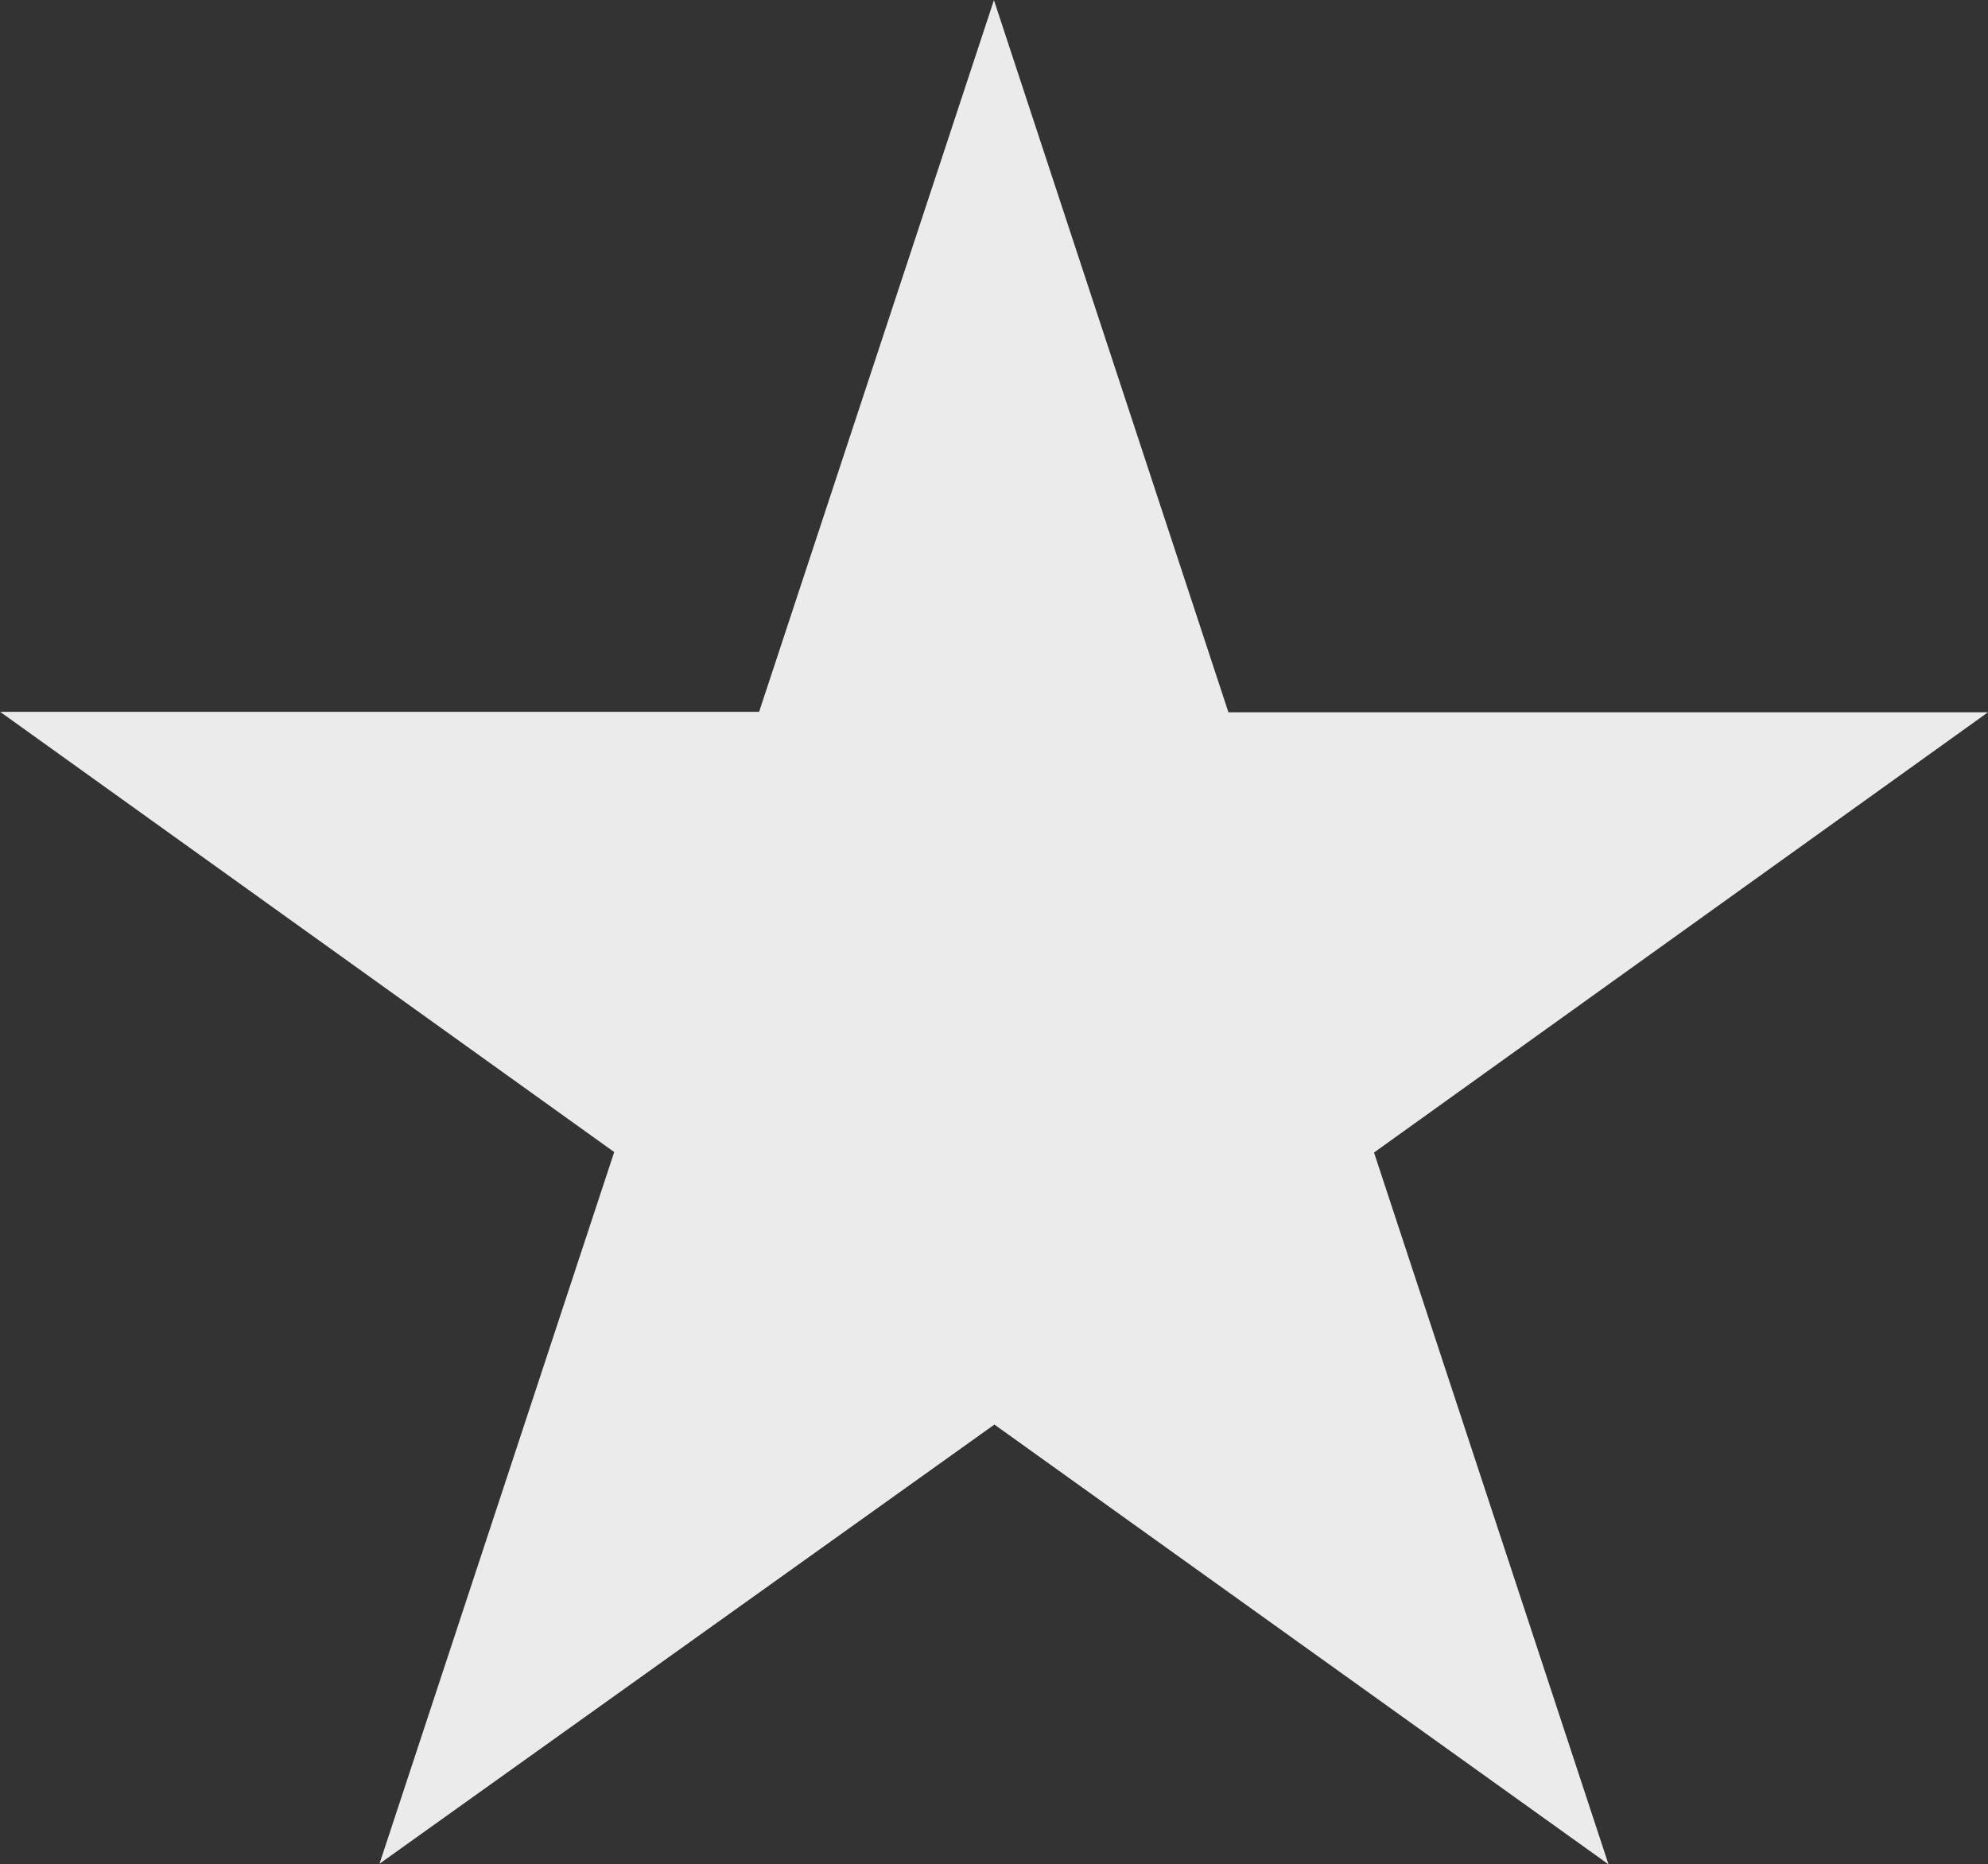 <svg xmlns="http://www.w3.org/2000/svg" width="16.889" height="15.837" viewBox="0 0 16.889 15.837">
  <rect x="0" y="0" width="16.889" height="15.837" fill="#333333" stroke="none"/>
  <path id="star" d="M974.944,1119.2l1.992,6.05h6.453l-5.216,3.74,1.992,6.047-5.217-3.736-5.224,3.731,1.994-6.046-5.217-3.74h6.448Z" transform="translate(-966.5 -1119.199)" fill="#ebebeb"/>
</svg>
